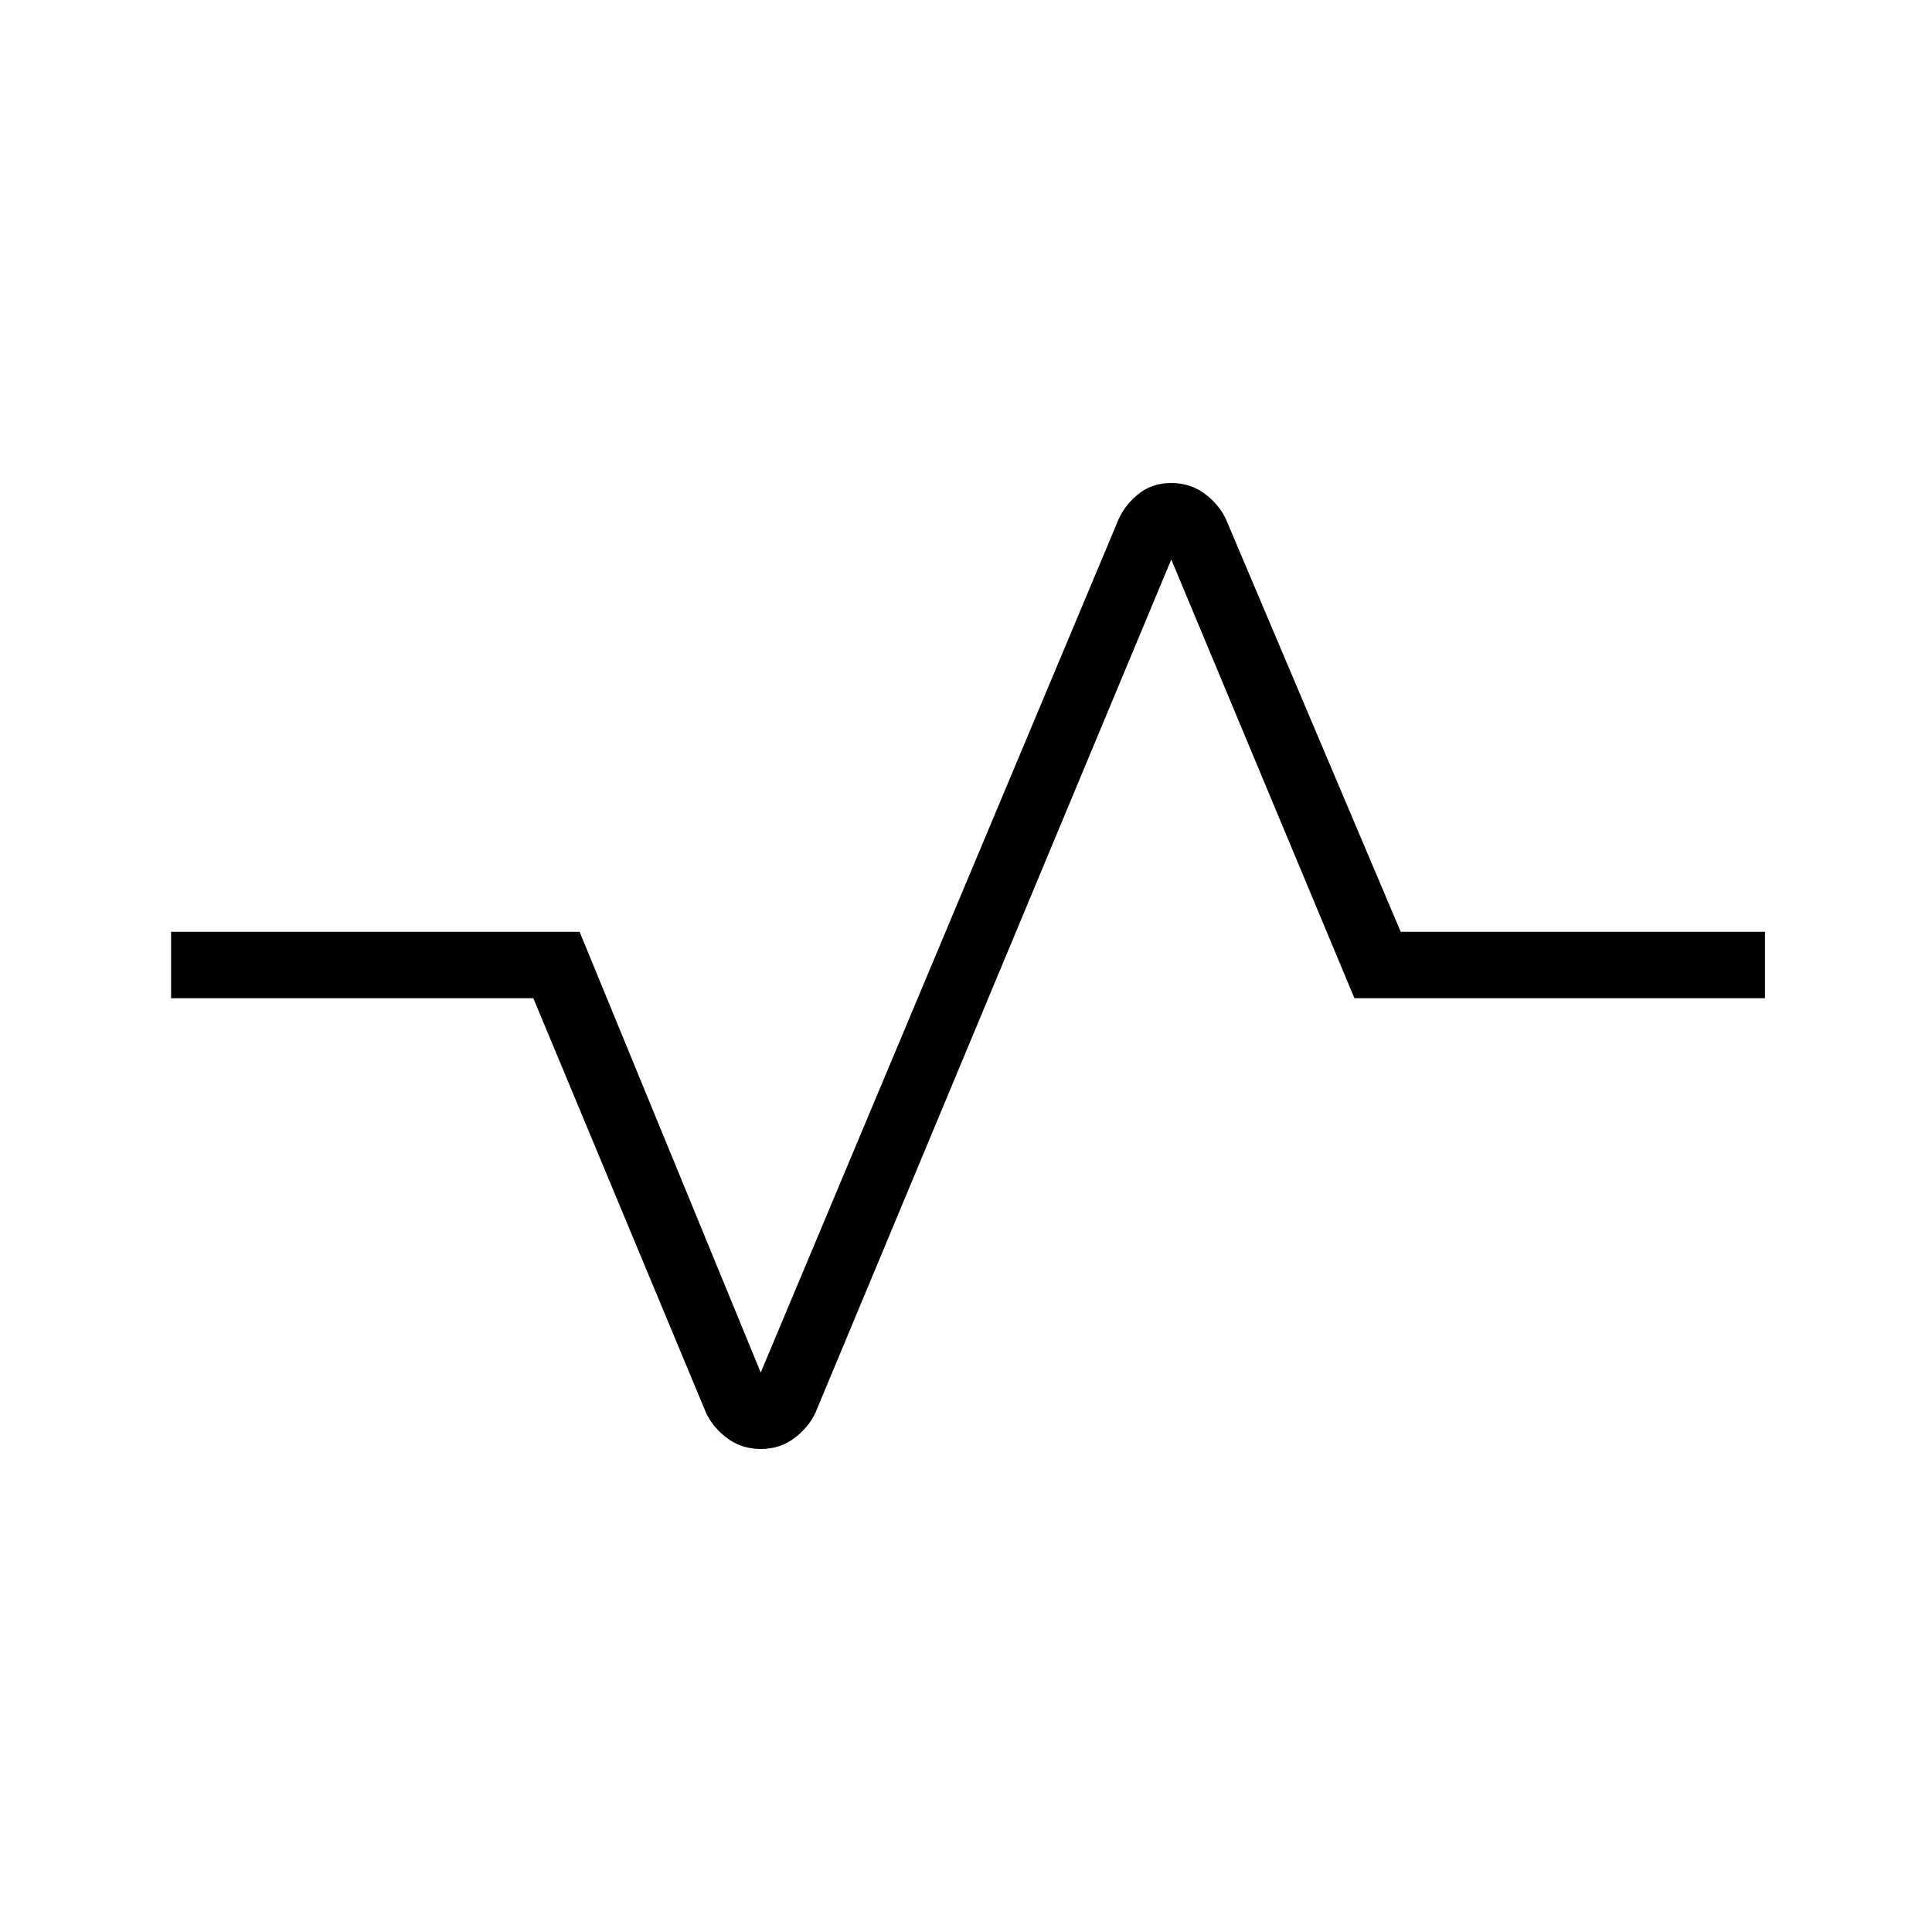 <svg xmlns="http://www.w3.org/2000/svg" height="40" width="40"><path d="M15.75 30q-.417 0-.729-.25-.313-.25-.438-.583l-3.541-8.5h-7.5v-1.375H12l3.75 9.125 7.375-17.584q.125-.333.417-.583.291-.25.708-.25t.729.25q.313.25.438.583L29 19.292h7.542v1.375h-8.5l-3.792-9.084-7.333 17.584q-.125.333-.438.583-.312.25-.729.25Z"/></svg>